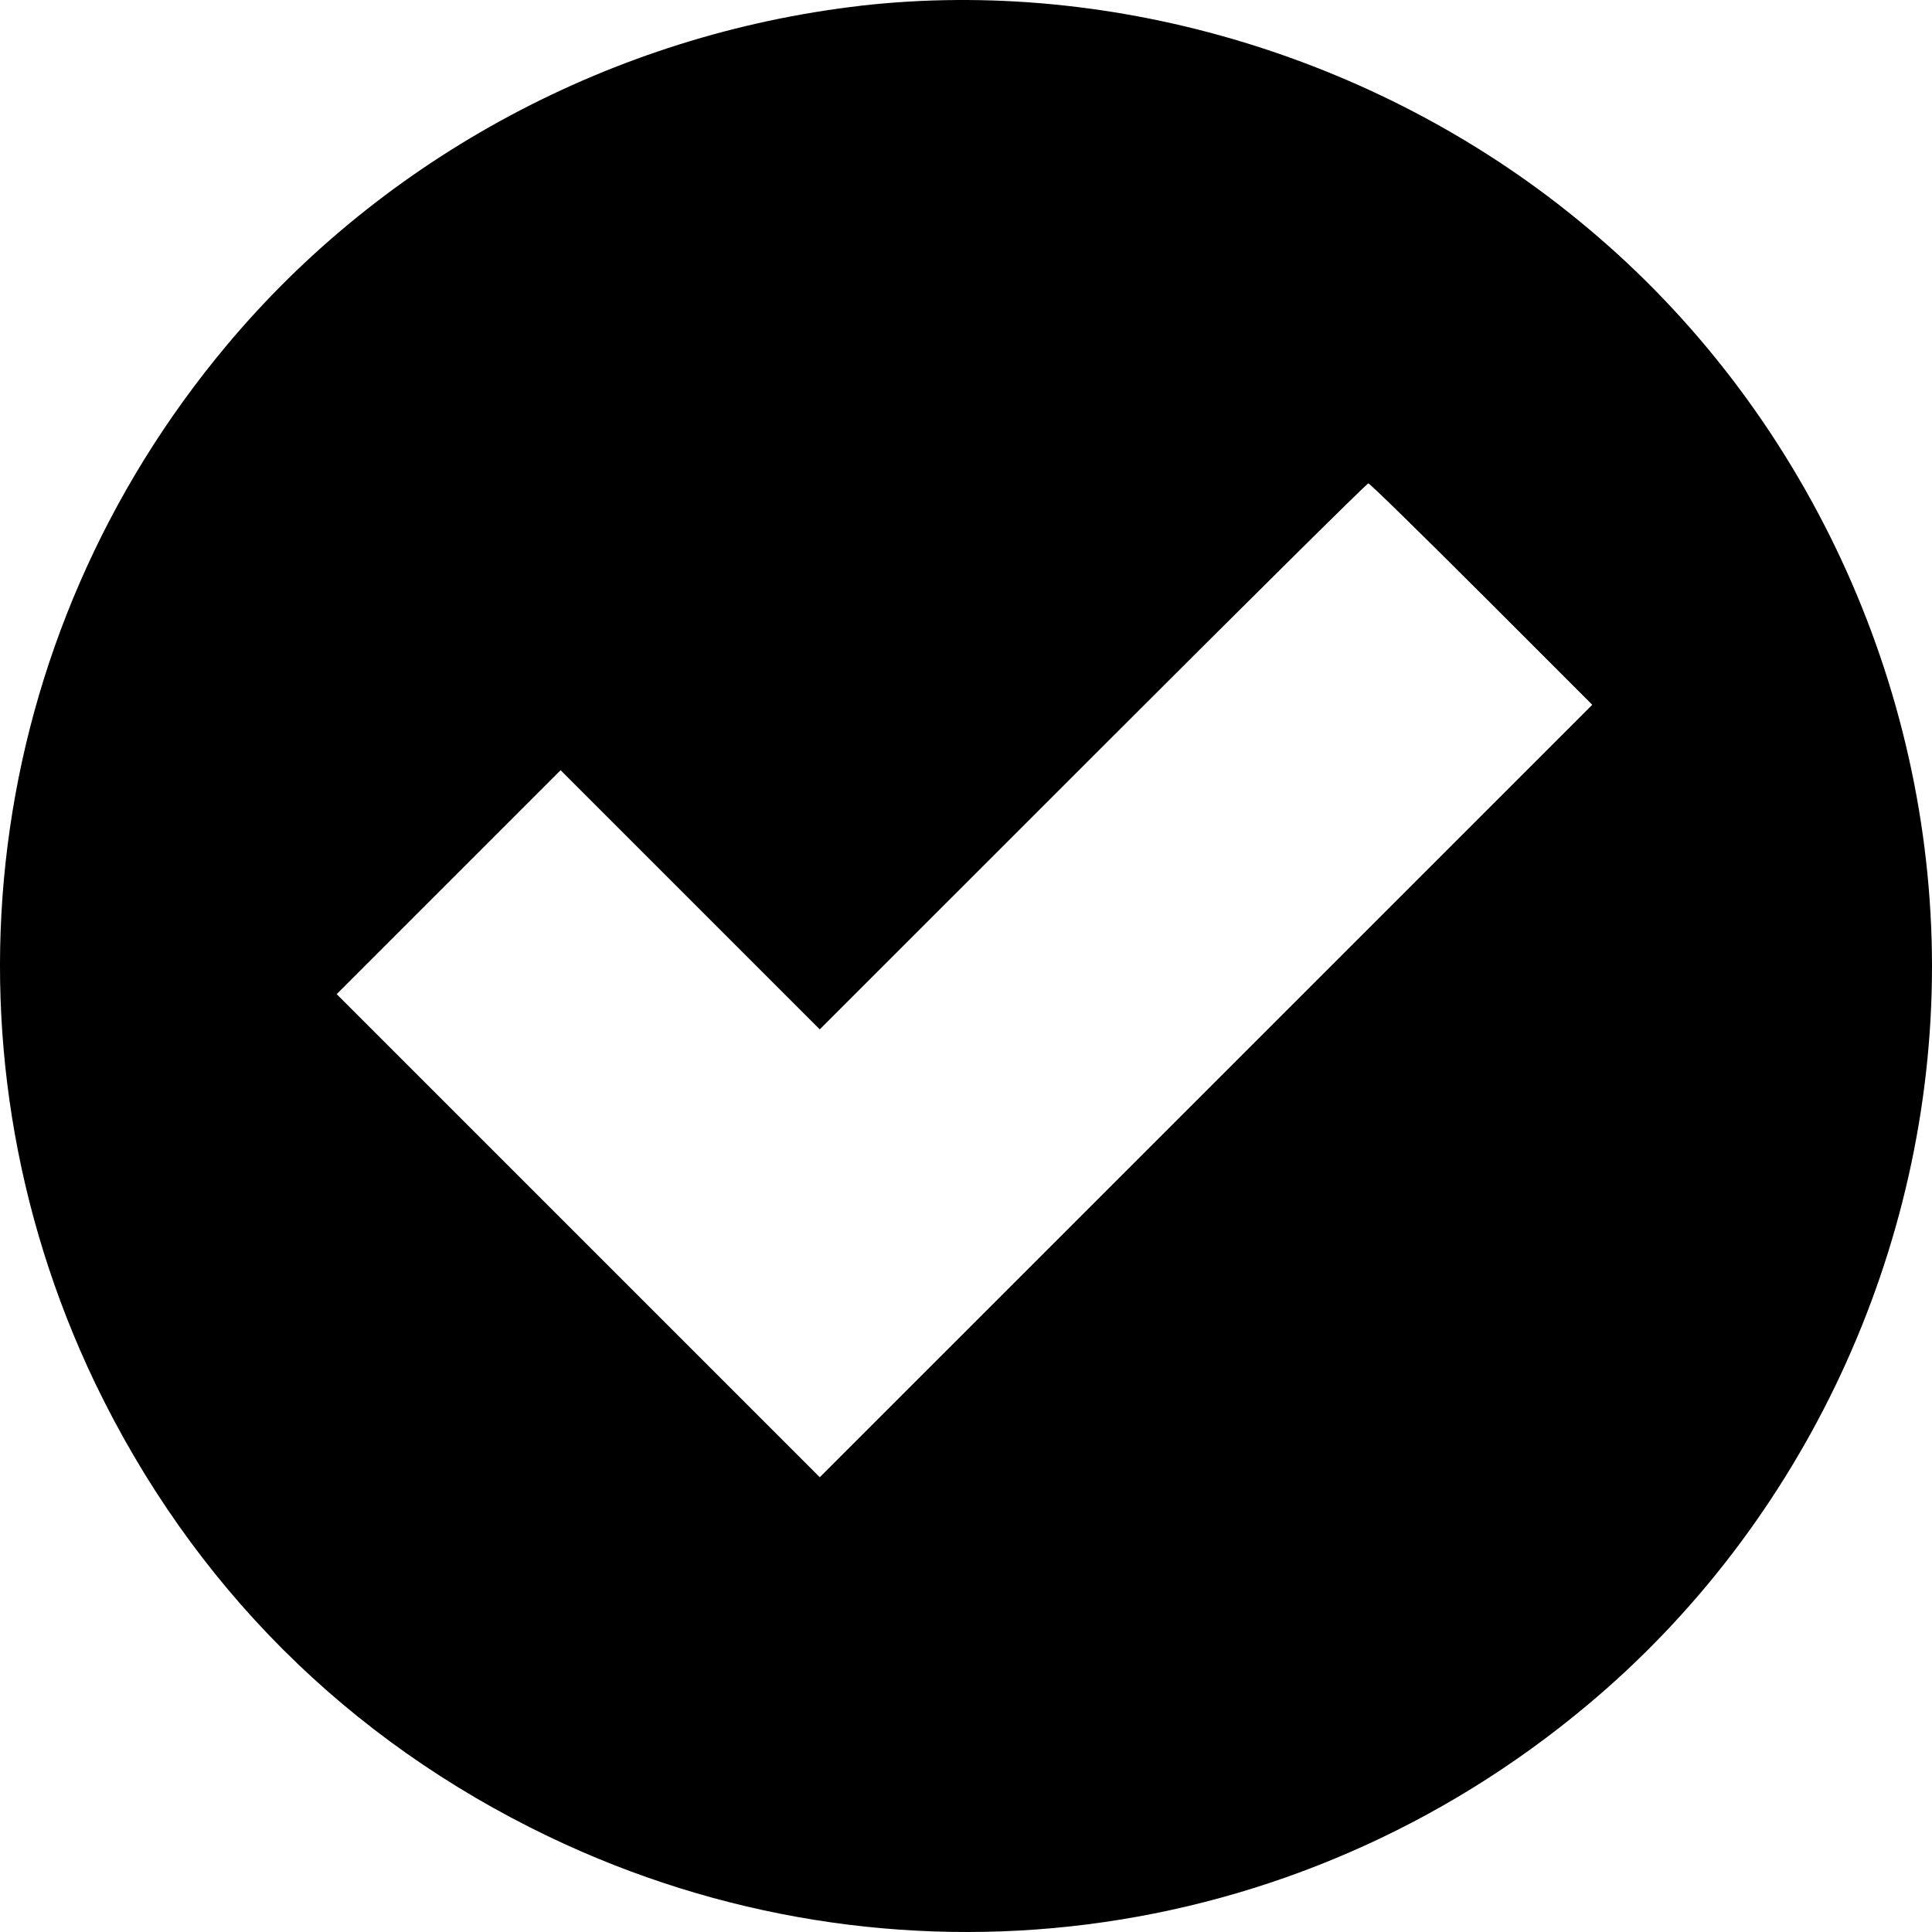 <svg aria-hidden="true" class="selected" xmlns="http://www.w3.org/2000/svg" width="700pt" height="700pt" viewBox="0 0 700 700">
	<path d="M311.61 2.12C222.27 12.5 139.31 56.82 82.24 125-6.56 230.93-24.98 376.97 34.46 501.13c35.2 73.11 91.36 129.27 164.28 164.27 124.36 59.62 270.4 41.2 376.36-47.59C653.69 552.18 700 452.64 700 350.16c0-102.46-46.31-202.02-124.9-267.66C502.16 21.24 404.24-8.47 311.62 2.1Zm225.2 213.12 40.1 40.12-279.89 279.87L121.98 360.2l81.14-81.14 93.9 93.9 99.01-99c54.34-54.34 99.2-98.82 99.74-98.82.55 0 18.96 18.05 41.02 40.1z" style="stroke-width:1.25"/>
</svg>